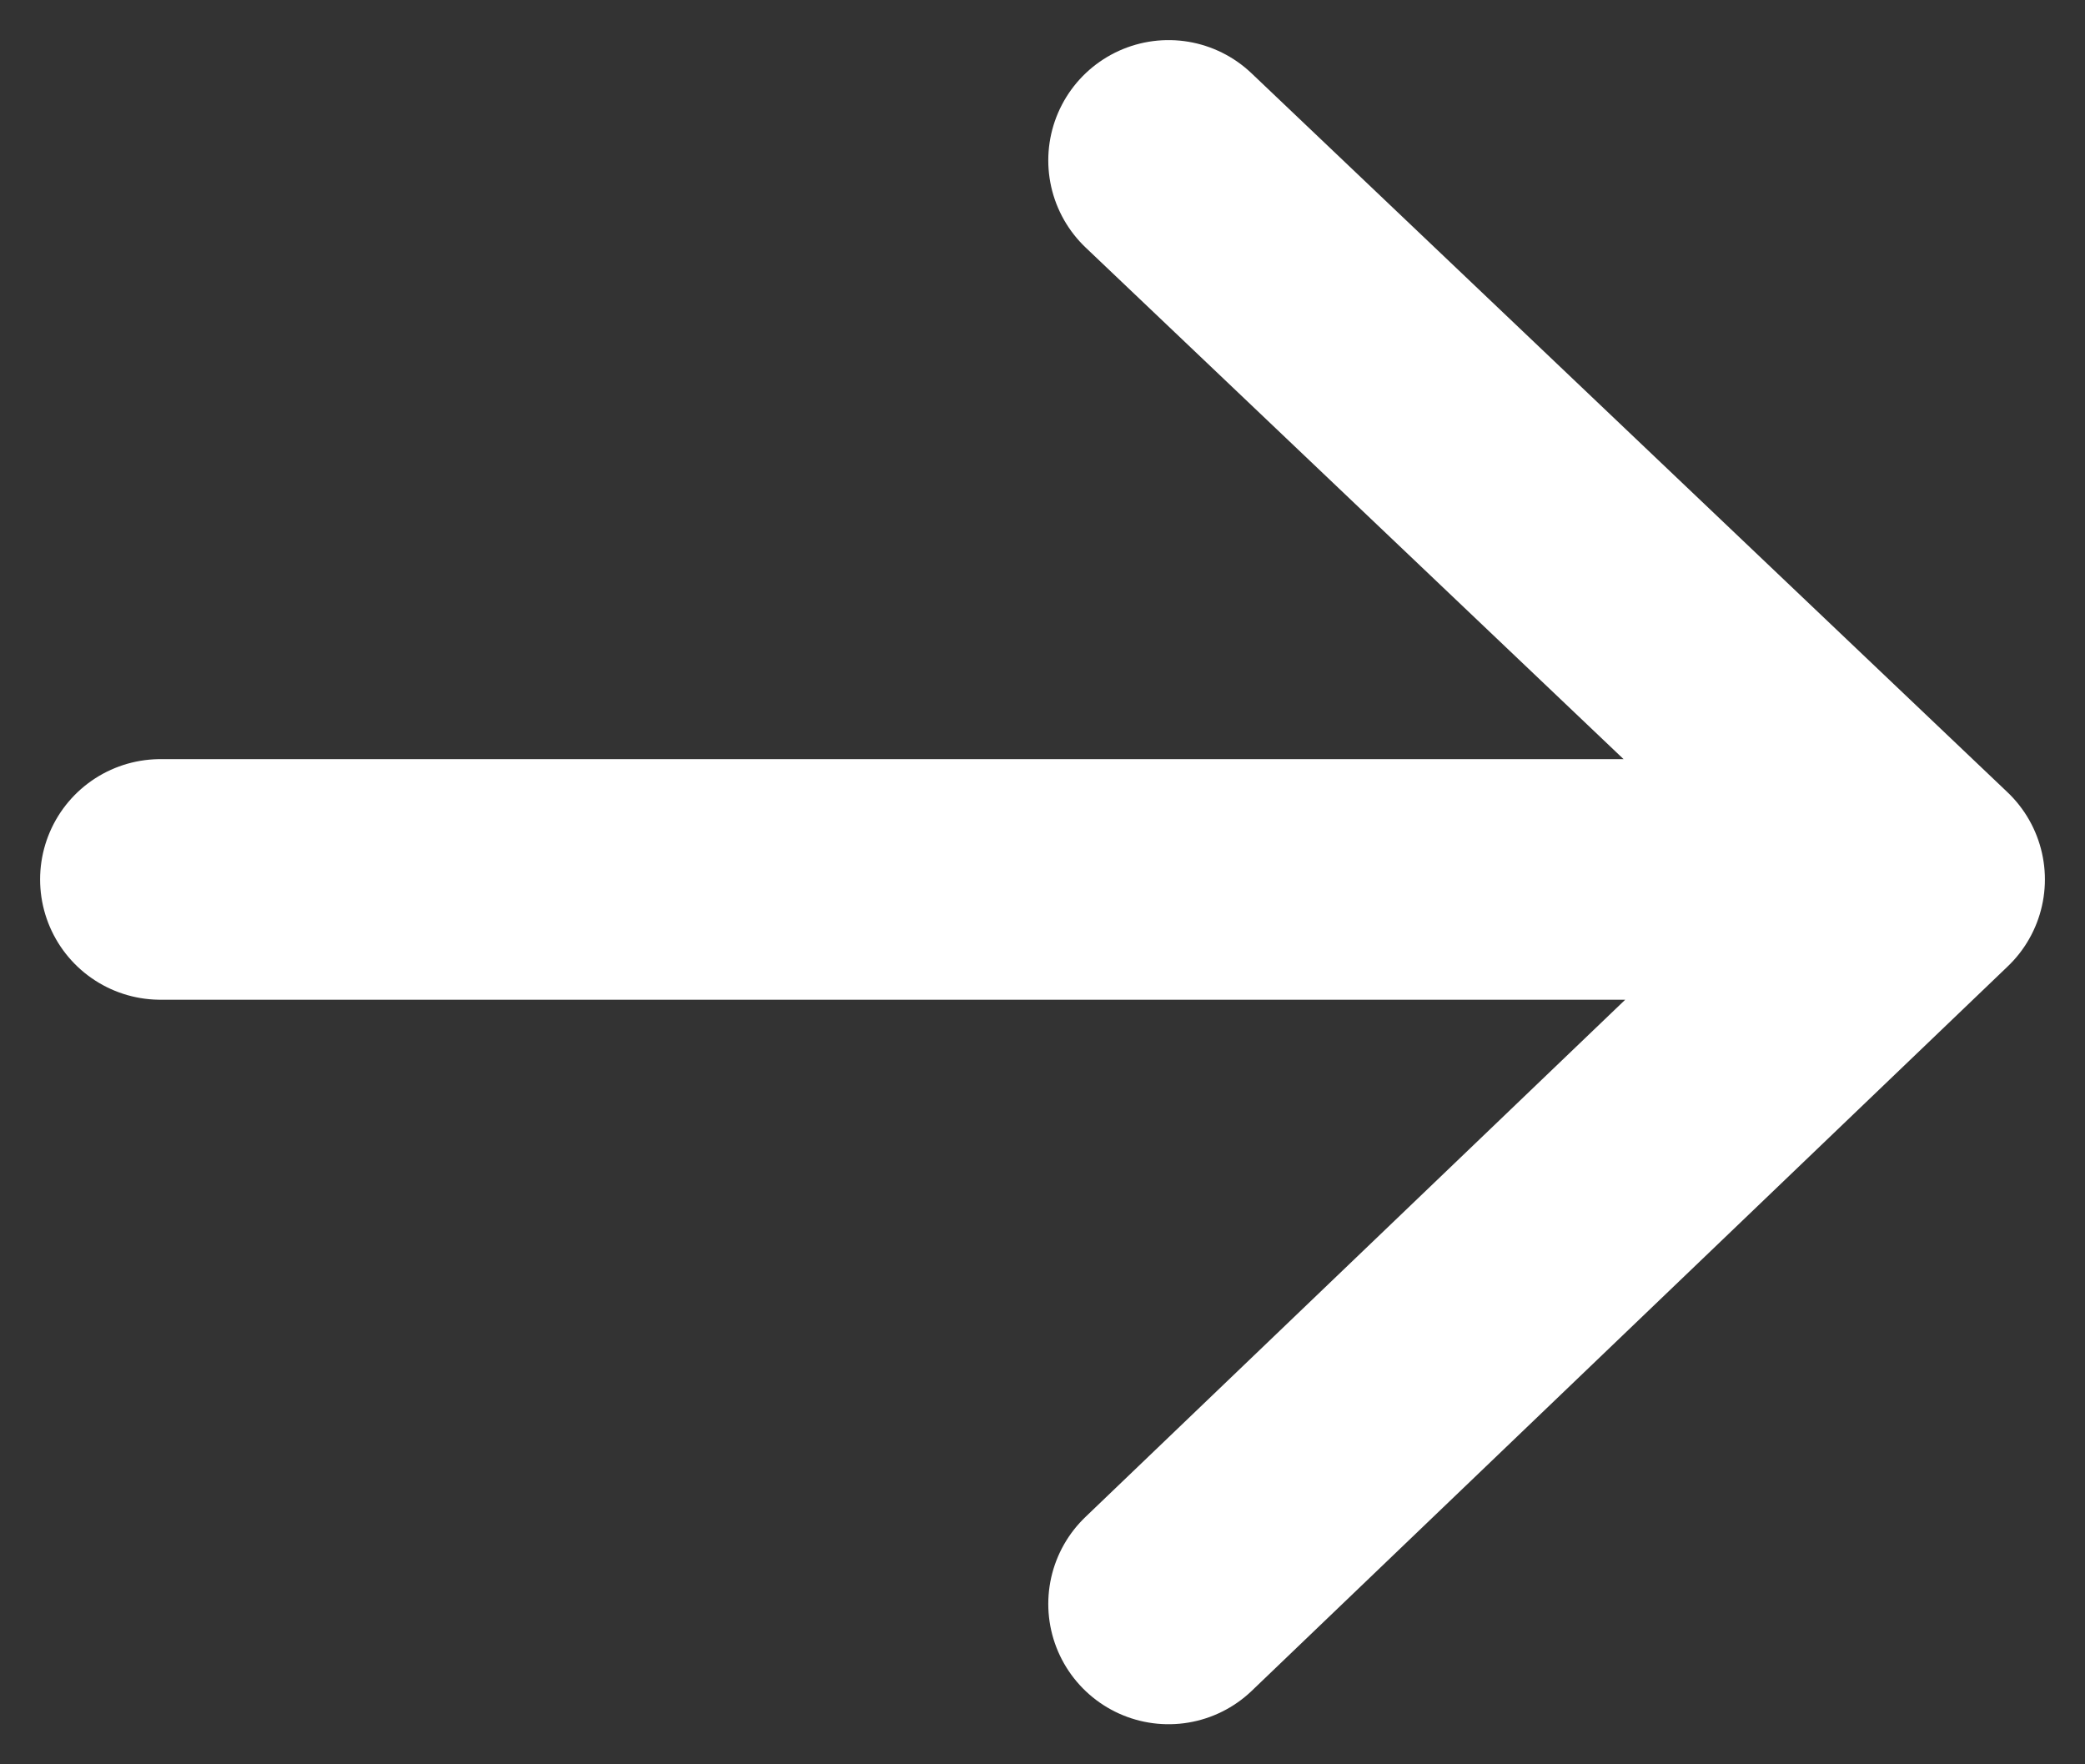 <svg width="13" height="11" fill="none" xmlns="http://www.w3.org/2000/svg" xmlns:xlink="http://www.w3.org/1999/xlink">
<rect width="100%" height="100%" fill="#333333" stroke="none"/>
<path d="M1 5.483h11m0 0L7.286 1M12 5.483L7.286 10" stroke="#fff" stroke-width="1.5" stroke-linecap="round" stroke-linejoin="round"></path>
</svg>
